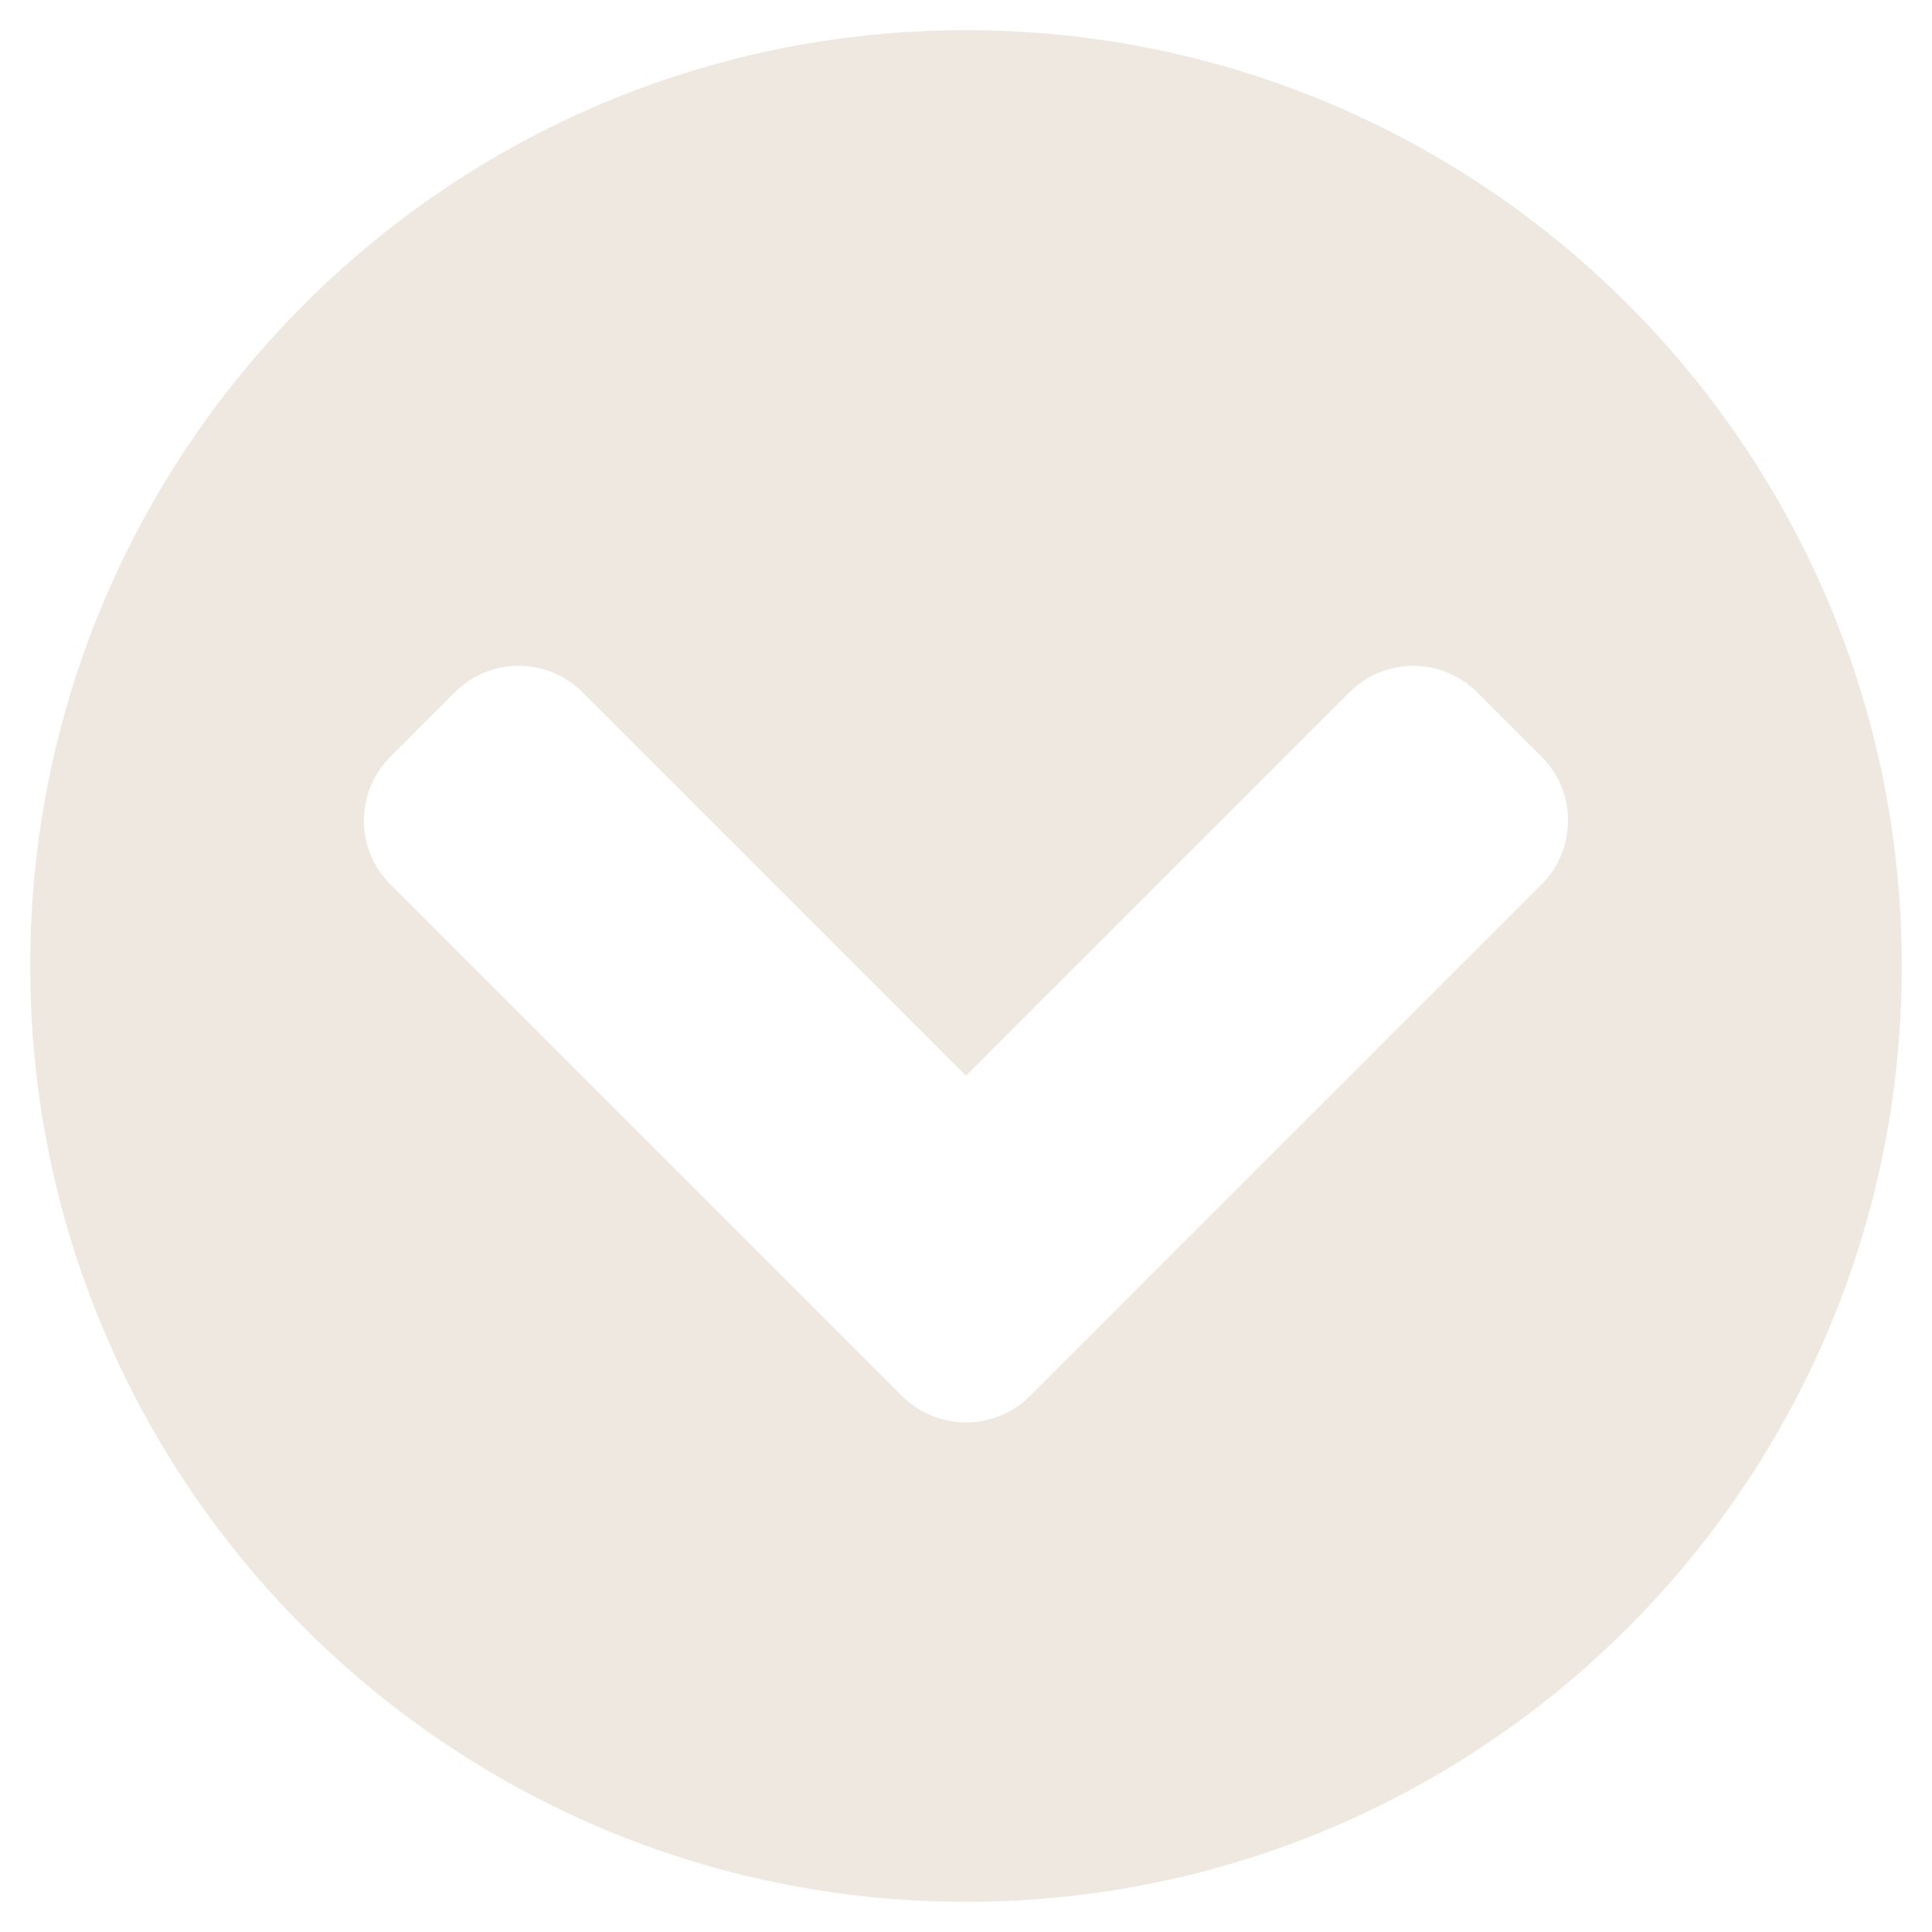 <svg aria-hidden="true" focusable="false" data-prefix="fas" data-icon="chevron-circle-down" class="svg-inline--fa fa-chevron-circle-down fa-w-16" role="img" xmlns="http://www.w3.org/2000/svg" viewBox="0 0 512 512"><path fill="#efe8e1" d="M504 256c0 137-111 248-248 248S8 393 8 256 119 8 256 8s248 111 248 248zM273 369.9l135.5-135.5c9.4-9.4 9.4-24.6 0-33.9l-17-17c-9.4-9.4-24.6-9.4-33.9 0L256 285.1 154.4 183.5c-9.4-9.4-24.6-9.4-33.9 0l-17 17c-9.4 9.4-9.4 24.6 0 33.9L239 369.9c9.4 9.4 24.6 9.4 34 0z"></path></svg>